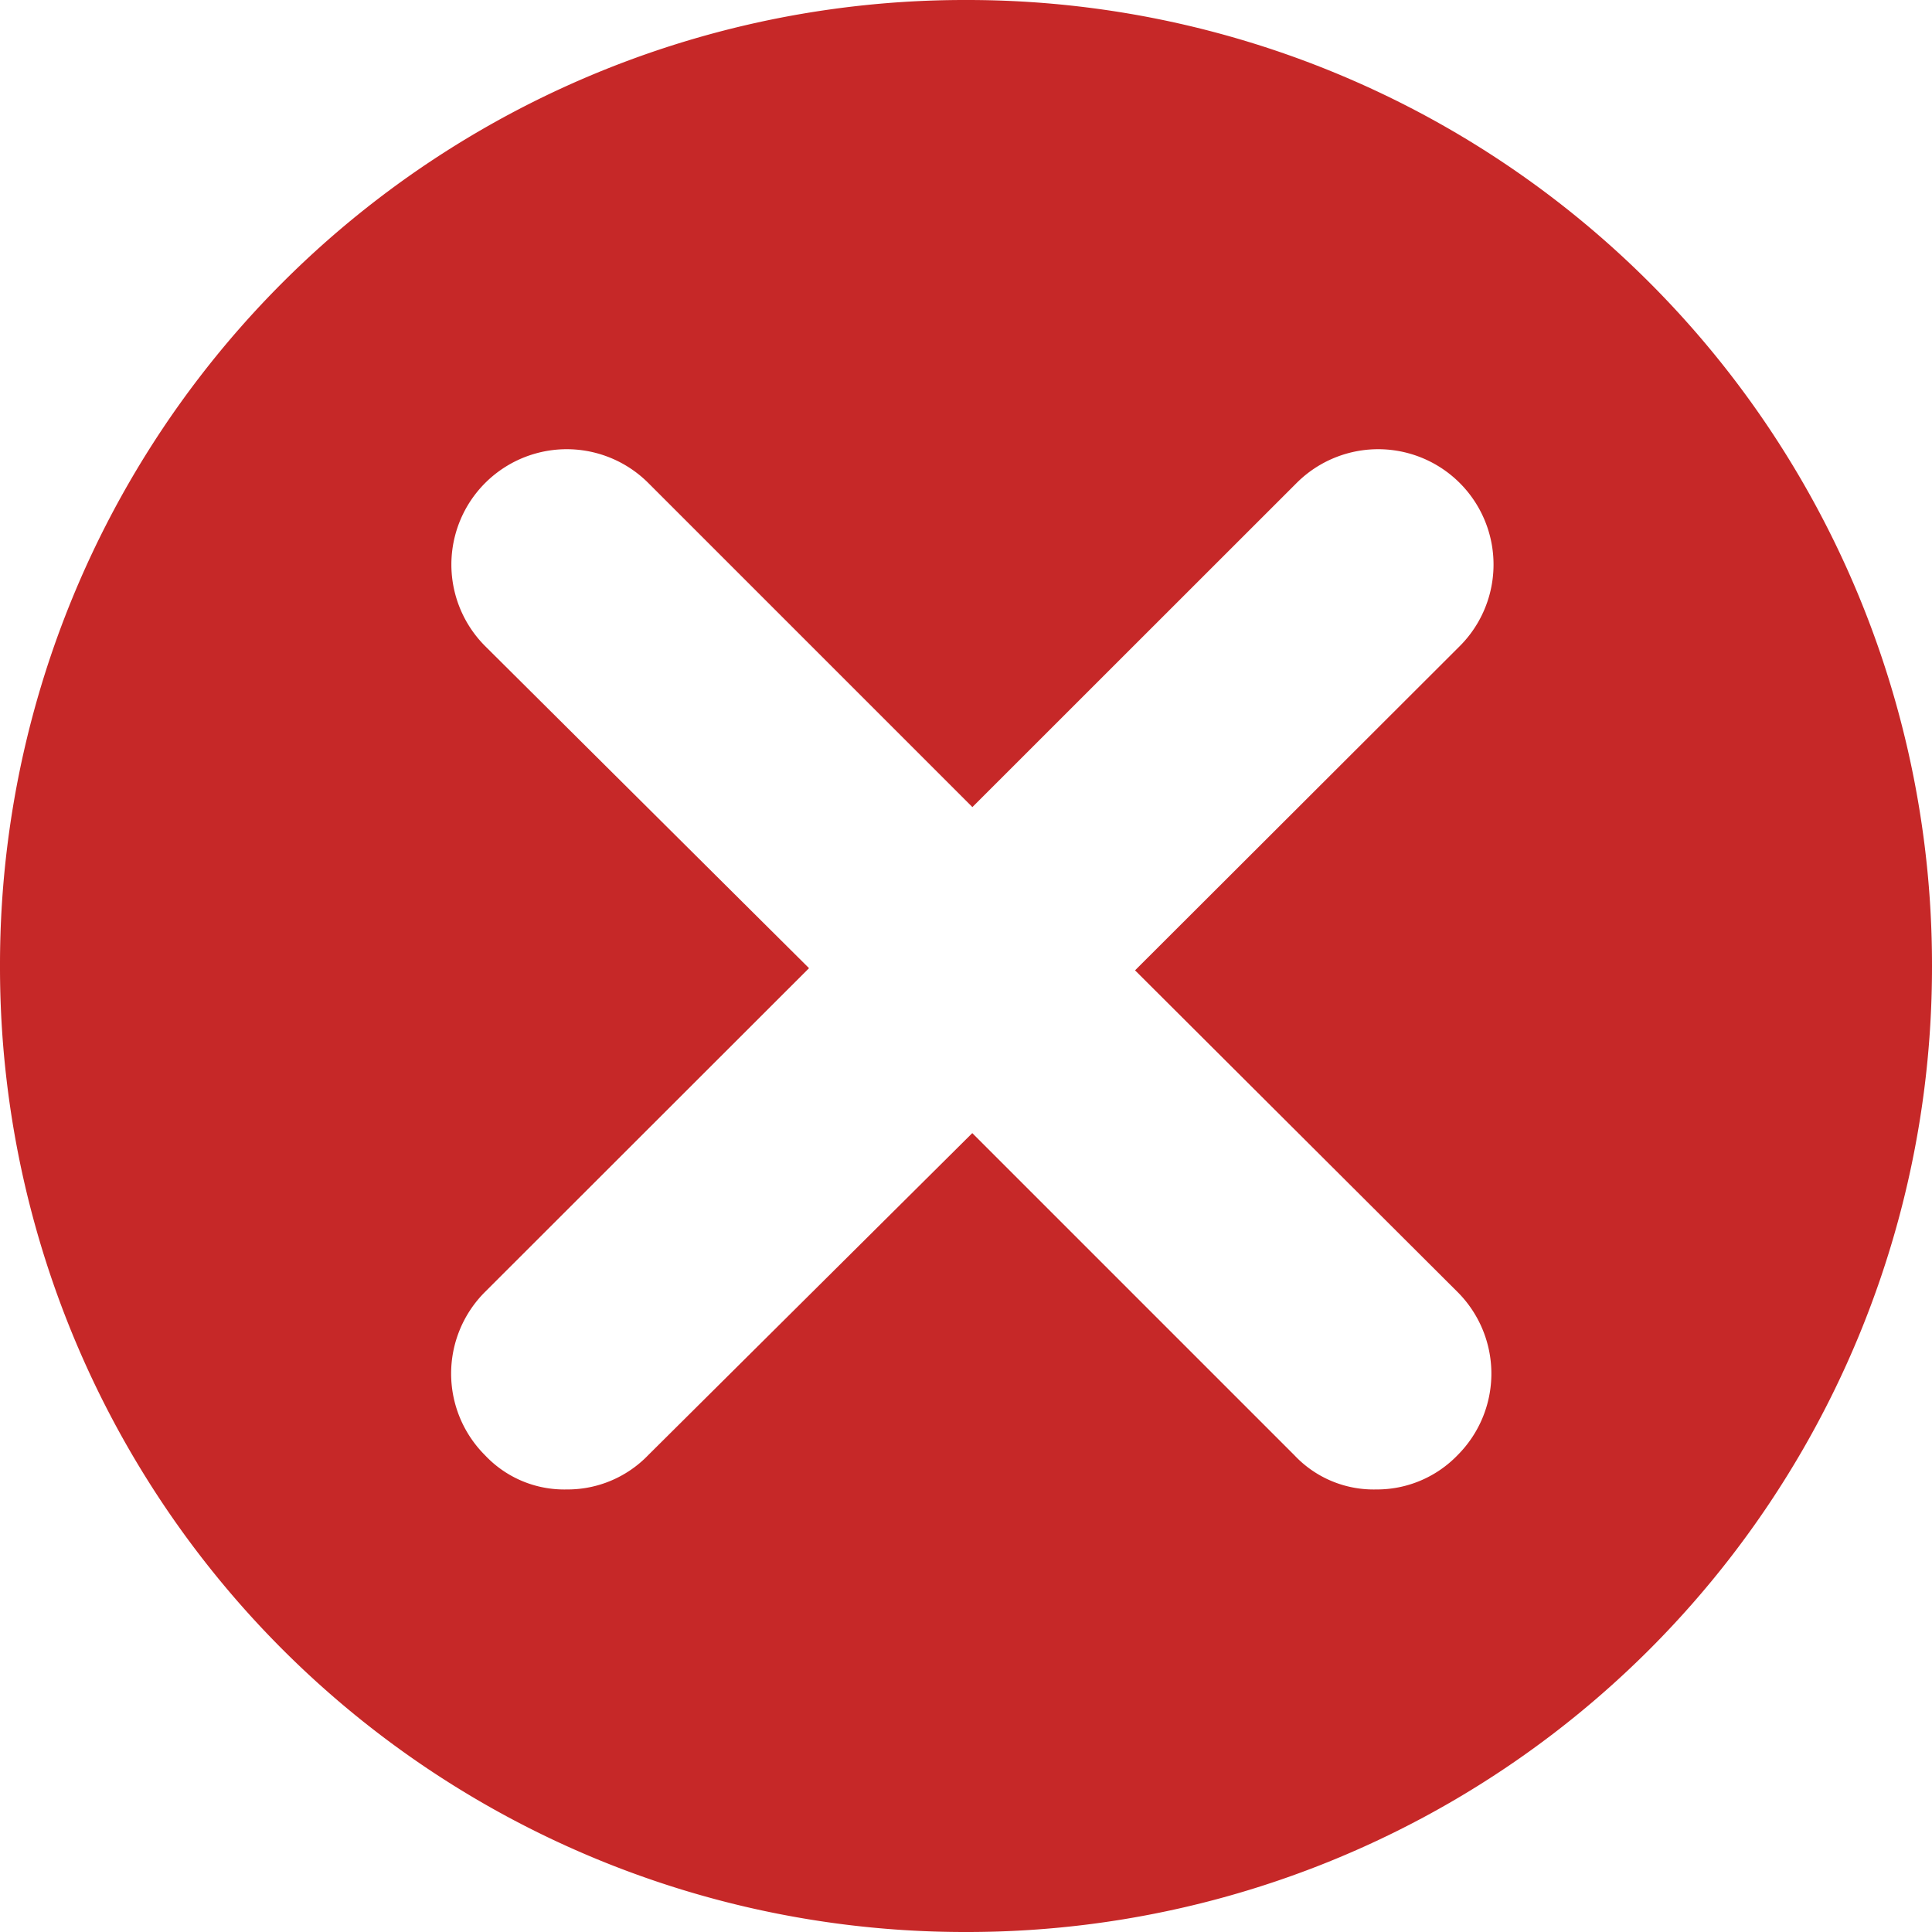 <svg xmlns="http://www.w3.org/2000/svg" width="16" height="16" viewBox="0 0 16 16">
  <g id="noun_Close_831609" transform="translate(-5 -5)">
    <g id="Group_7665" data-name="Group 7665" transform="translate(5 5)">
      <path id="Path_30709" data-name="Path 30709" d="M13,5h0a7.989,7.989,0,0,0-8,8H5a7.989,7.989,0,0,0,8,8h0a7.989,7.989,0,0,0,8-8h0A7.989,7.989,0,0,0,13,5Zm4.071,10.7a.955.955,0,0,1,0,1.351.928.928,0,0,1-.676.284.9.9,0,0,1-.676-.284l-2.667-2.667-2.684,2.667a.928.928,0,0,1-.676.284.9.9,0,0,1-.676-.284.955.955,0,0,1,0-1.351L11.7,13.018,9.018,10.351A.955.955,0,1,1,10.369,9l2.684,2.684L15.738,9a.955.955,0,0,1,1.351,1.351L14.4,13.036Z" transform="translate(-5 -5)" fill="#c62828"/>
    </g>
  </g>
</svg>

